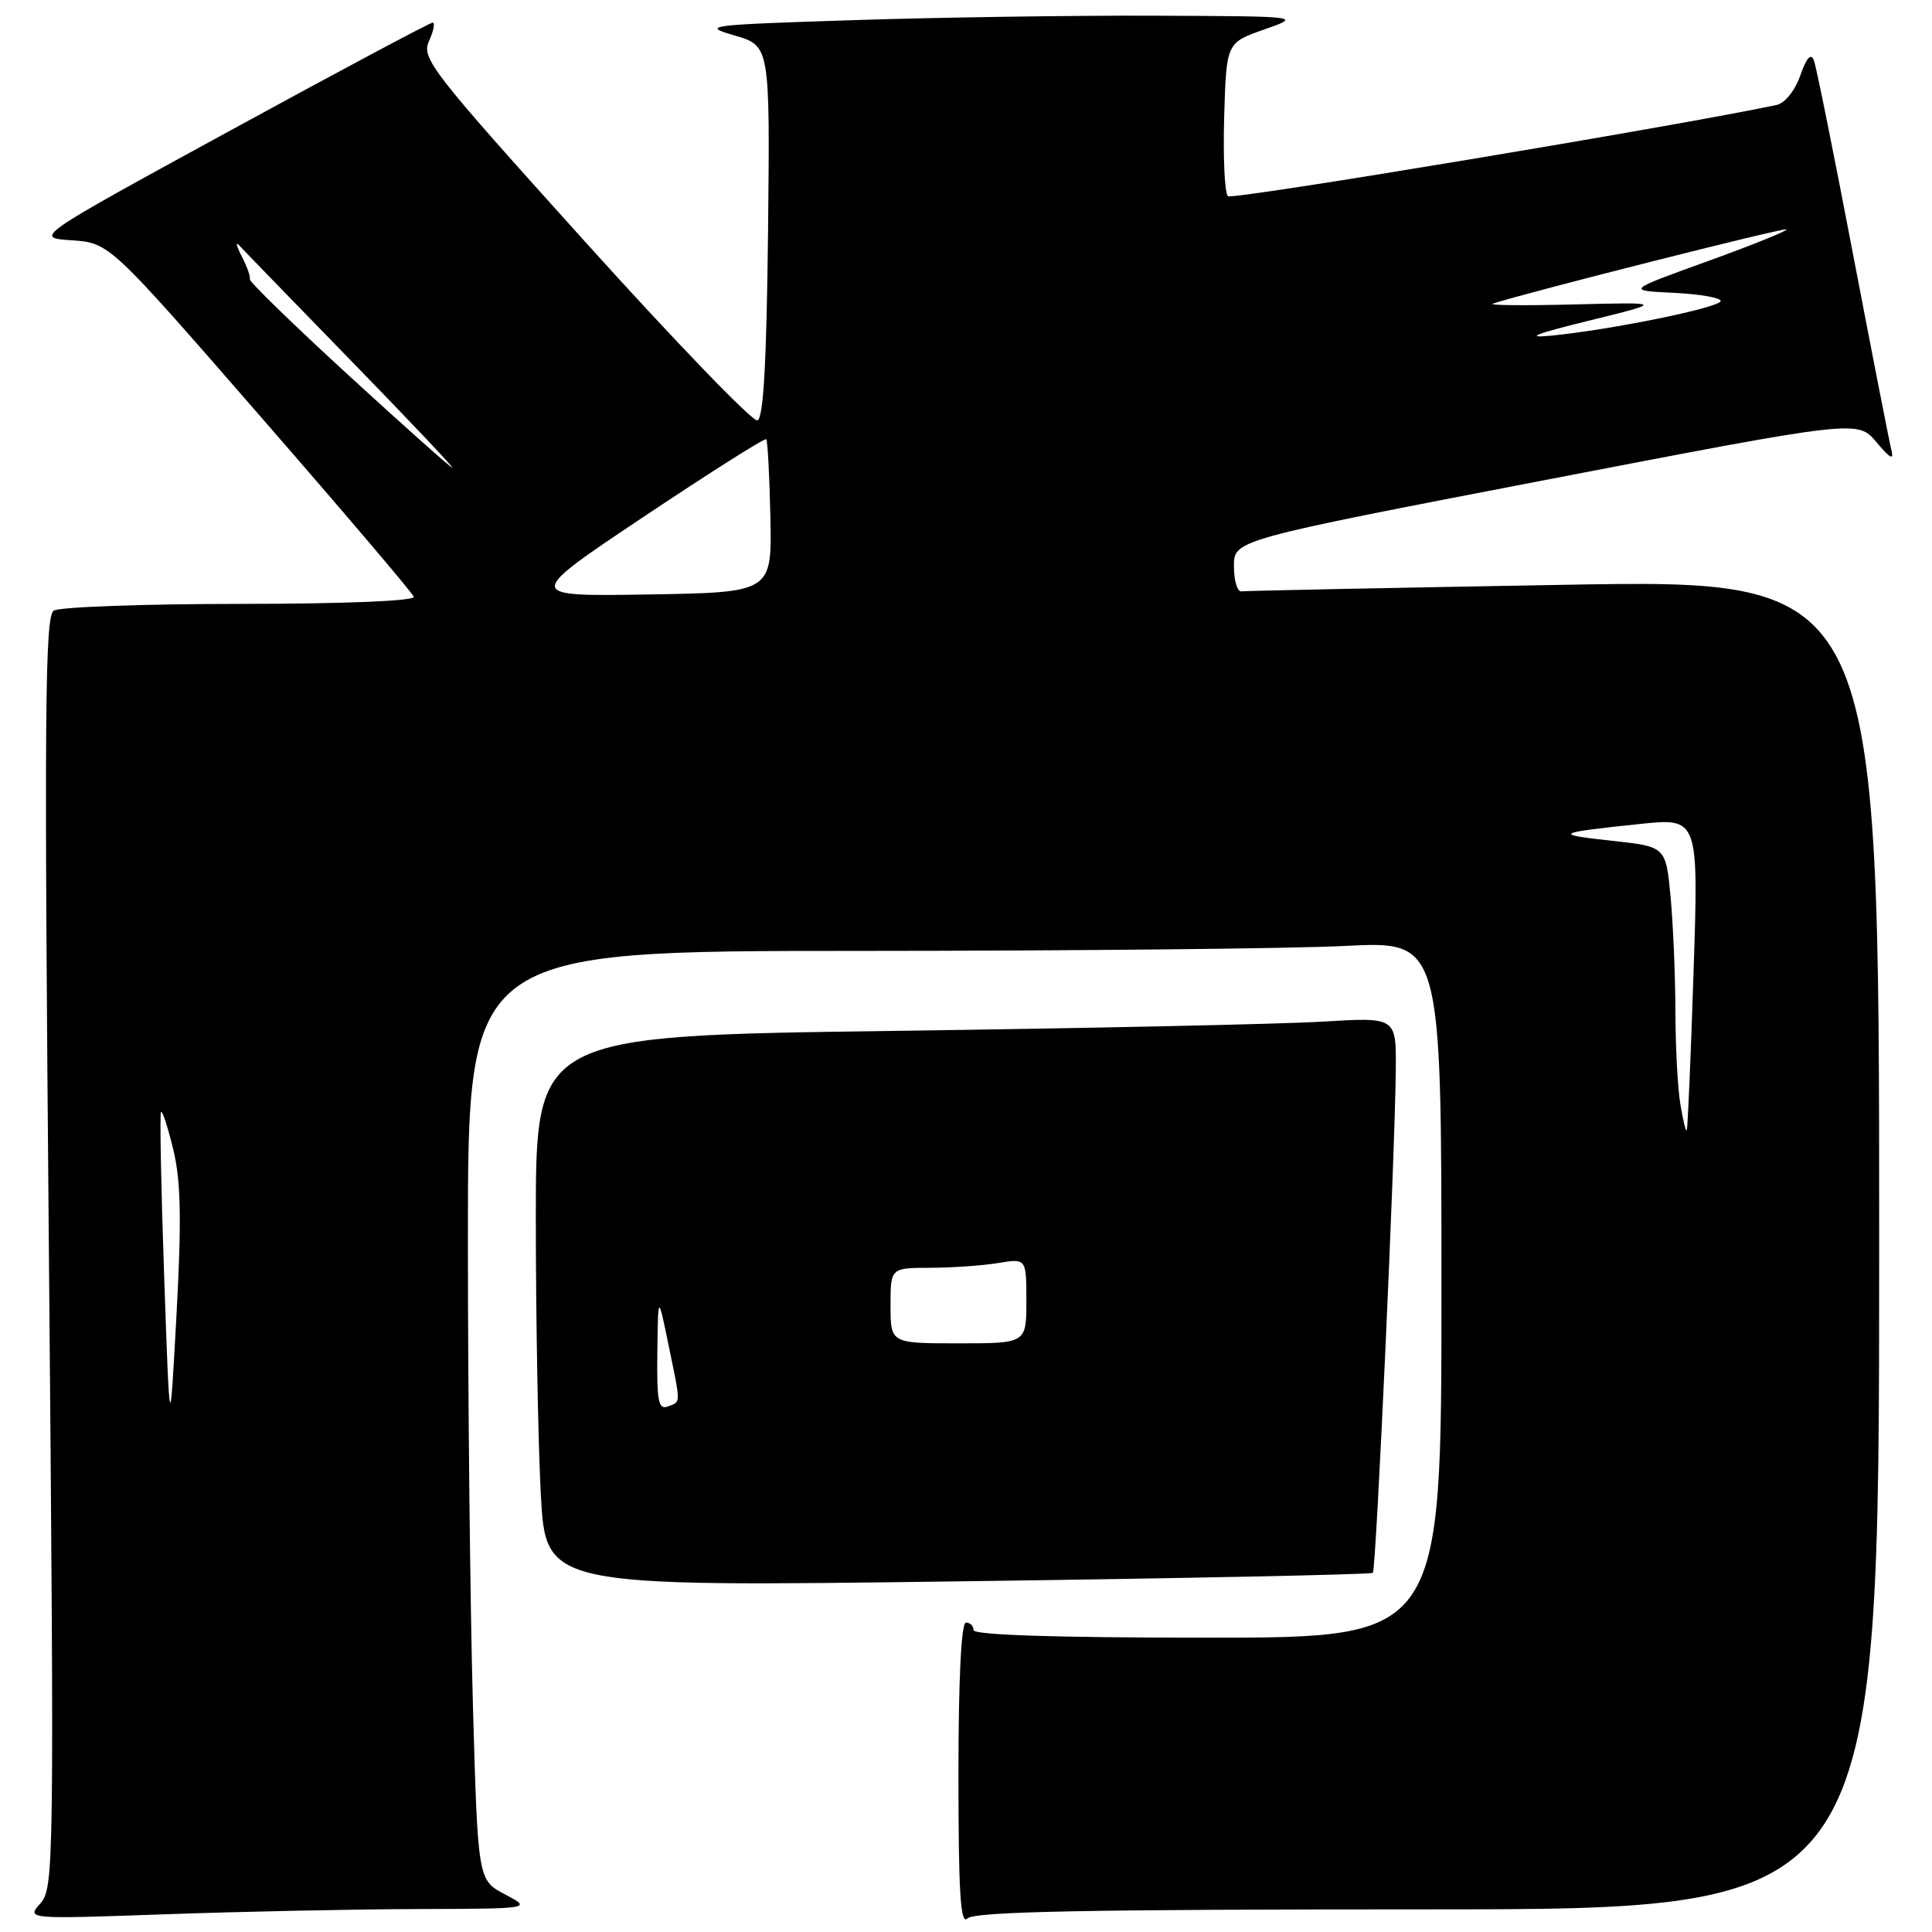 <?xml version="1.0" encoding="UTF-8" standalone="no"?>
<!DOCTYPE svg PUBLIC "-//W3C//DTD SVG 1.1//EN" "http://www.w3.org/Graphics/SVG/1.1/DTD/svg11.dtd" >
<svg xmlns="http://www.w3.org/2000/svg" xmlns:xlink="http://www.w3.org/1999/xlink" version="1.1" viewBox="0 0 256 256">
 <g >
 <path fill="currentColor"
d=" M 189.20 253.00 C 249.00 253.00 249.00 253.00 249.00 164.88 C 249.00 76.76 249.00 76.76 207.25 77.49 C 184.29 77.89 165.05 78.28 164.50 78.36 C 163.95 78.44 163.50 76.94 163.50 75.02 C 163.50 71.55 163.50 71.55 204.82 63.59 C 246.13 55.63 246.13 55.63 248.62 58.57 C 250.54 60.84 250.99 61.05 250.59 59.50 C 250.32 58.40 248.03 46.70 245.50 33.50 C 242.98 20.30 240.66 8.82 240.35 8.00 C 239.96 6.99 239.37 7.64 238.55 10.00 C 237.84 12.01 236.51 13.67 235.41 13.91 C 222.41 16.67 163.30 26.51 162.71 26.00 C 162.28 25.63 162.05 20.90 162.21 15.50 C 162.50 5.67 162.50 5.67 167.50 3.91 C 172.50 2.16 172.50 2.16 153.00 2.08 C 142.28 2.04 124.30 2.30 113.07 2.67 C 93.60 3.30 92.86 3.39 97.33 4.70 C 102.03 6.07 102.03 6.07 101.77 30.70 C 101.58 48.02 101.16 55.45 100.36 55.71 C 99.74 55.92 89.44 45.24 77.48 31.98 C 57.08 9.35 55.81 7.72 56.85 5.43 C 57.46 4.10 57.67 3.00 57.32 3.00 C 56.98 3.00 44.95 9.41 30.60 17.25 C 4.50 31.50 4.50 31.50 9.50 31.84 C 14.50 32.19 14.50 32.19 34.50 55.17 C 45.50 67.80 54.65 78.56 54.83 79.07 C 55.03 79.63 45.77 80.01 31.83 80.02 C 19.00 80.02 7.88 80.43 7.12 80.91 C 5.94 81.65 5.85 94.75 6.48 165.94 C 7.19 247.15 7.16 250.17 5.36 252.20 C 3.50 254.30 3.50 254.30 21.91 253.65 C 32.04 253.29 47.11 252.98 55.41 252.96 C 70.50 252.91 70.50 252.91 66.91 251.01 C 63.32 249.12 63.32 249.12 62.66 225.81 C 62.30 212.99 62.00 185.29 62.00 164.25 C 62.00 126.00 62.00 126.00 113.75 126.00 C 142.21 125.99 171.24 125.70 178.25 125.34 C 191.00 124.69 191.00 124.69 191.00 170.85 C 191.00 217.00 191.00 217.00 160.00 217.00 C 140.00 217.00 129.00 216.65 129.00 216.00 C 129.00 215.45 128.55 215.00 128.00 215.00 C 127.37 215.00 127.00 222.40 127.00 235.20 C 127.00 250.91 127.27 255.13 128.20 254.20 C 129.11 253.29 144.02 253.00 189.20 253.00 Z  M 181.91 208.41 C 182.35 207.98 184.86 152.83 184.95 141.64 C 185.00 134.78 185.00 134.78 175.25 135.37 C 169.89 135.70 144.24 136.25 118.25 136.60 C 71.00 137.24 71.00 137.24 71.00 161.46 C 71.00 174.79 71.30 191.22 71.66 197.98 C 72.32 210.27 72.32 210.27 126.91 209.54 C 156.93 209.14 181.68 208.63 181.91 208.41 Z  M 21.75 169.08 C 21.34 157.30 21.15 147.51 21.34 147.33 C 21.53 147.14 22.26 149.43 22.98 152.40 C 23.97 156.55 24.07 161.65 23.39 174.16 C 22.50 190.50 22.50 190.50 21.75 169.08 Z  M 222.65 146.28 C 222.30 144.20 222.01 138.68 222.00 134.00 C 221.99 129.32 221.70 122.50 221.36 118.84 C 220.73 112.18 220.73 112.18 213.61 111.41 C 205.72 110.55 206.04 110.36 217.29 109.18 C 225.08 108.37 225.08 108.37 224.40 128.94 C 224.03 140.25 223.63 149.63 223.50 149.78 C 223.37 149.94 222.99 148.36 222.65 146.28 Z  M 85.34 68.44 C 94.06 62.62 101.34 58.01 101.53 58.20 C 101.72 58.39 101.96 63.03 102.08 68.52 C 102.28 78.50 102.28 78.50 85.89 78.77 C 69.50 79.03 69.50 79.03 85.34 68.44 Z  M 46.18 49.72 C 38.85 43.00 32.97 37.27 33.10 37.00 C 33.23 36.73 32.76 35.38 32.05 34.00 C 31.34 32.62 31.17 31.95 31.68 32.50 C 32.18 33.05 38.84 39.91 46.47 47.75 C 54.11 55.59 60.16 61.99 59.93 61.97 C 59.69 61.95 53.51 56.44 46.18 49.72 Z  M 210.50 42.50 C 220.50 40.04 220.50 40.04 208.53 40.34 C 201.95 40.51 197.13 40.46 197.82 40.23 C 201.98 38.84 236.46 30.12 236.73 30.39 C 236.90 30.57 232.20 32.47 226.28 34.61 C 215.50 38.50 215.50 38.50 221.75 38.80 C 225.19 38.96 228.00 39.45 228.00 39.88 C 228.00 40.74 213.44 43.71 205.50 44.48 C 201.95 44.82 203.39 44.25 210.50 42.50 Z  M 87.10 179.22 C 87.20 171.50 87.20 171.50 88.54 178.00 C 90.24 186.28 90.25 185.69 88.50 186.36 C 87.24 186.84 87.02 185.69 87.10 179.22 Z  M 118.00 173.00 C 118.00 168.00 118.00 168.00 123.25 167.99 C 126.14 167.98 130.19 167.70 132.25 167.36 C 136.00 166.74 136.00 166.74 136.00 172.37 C 136.00 178.00 136.00 178.00 127.00 178.00 C 118.00 178.00 118.00 178.00 118.00 173.00 Z "/>
</g>
</svg>